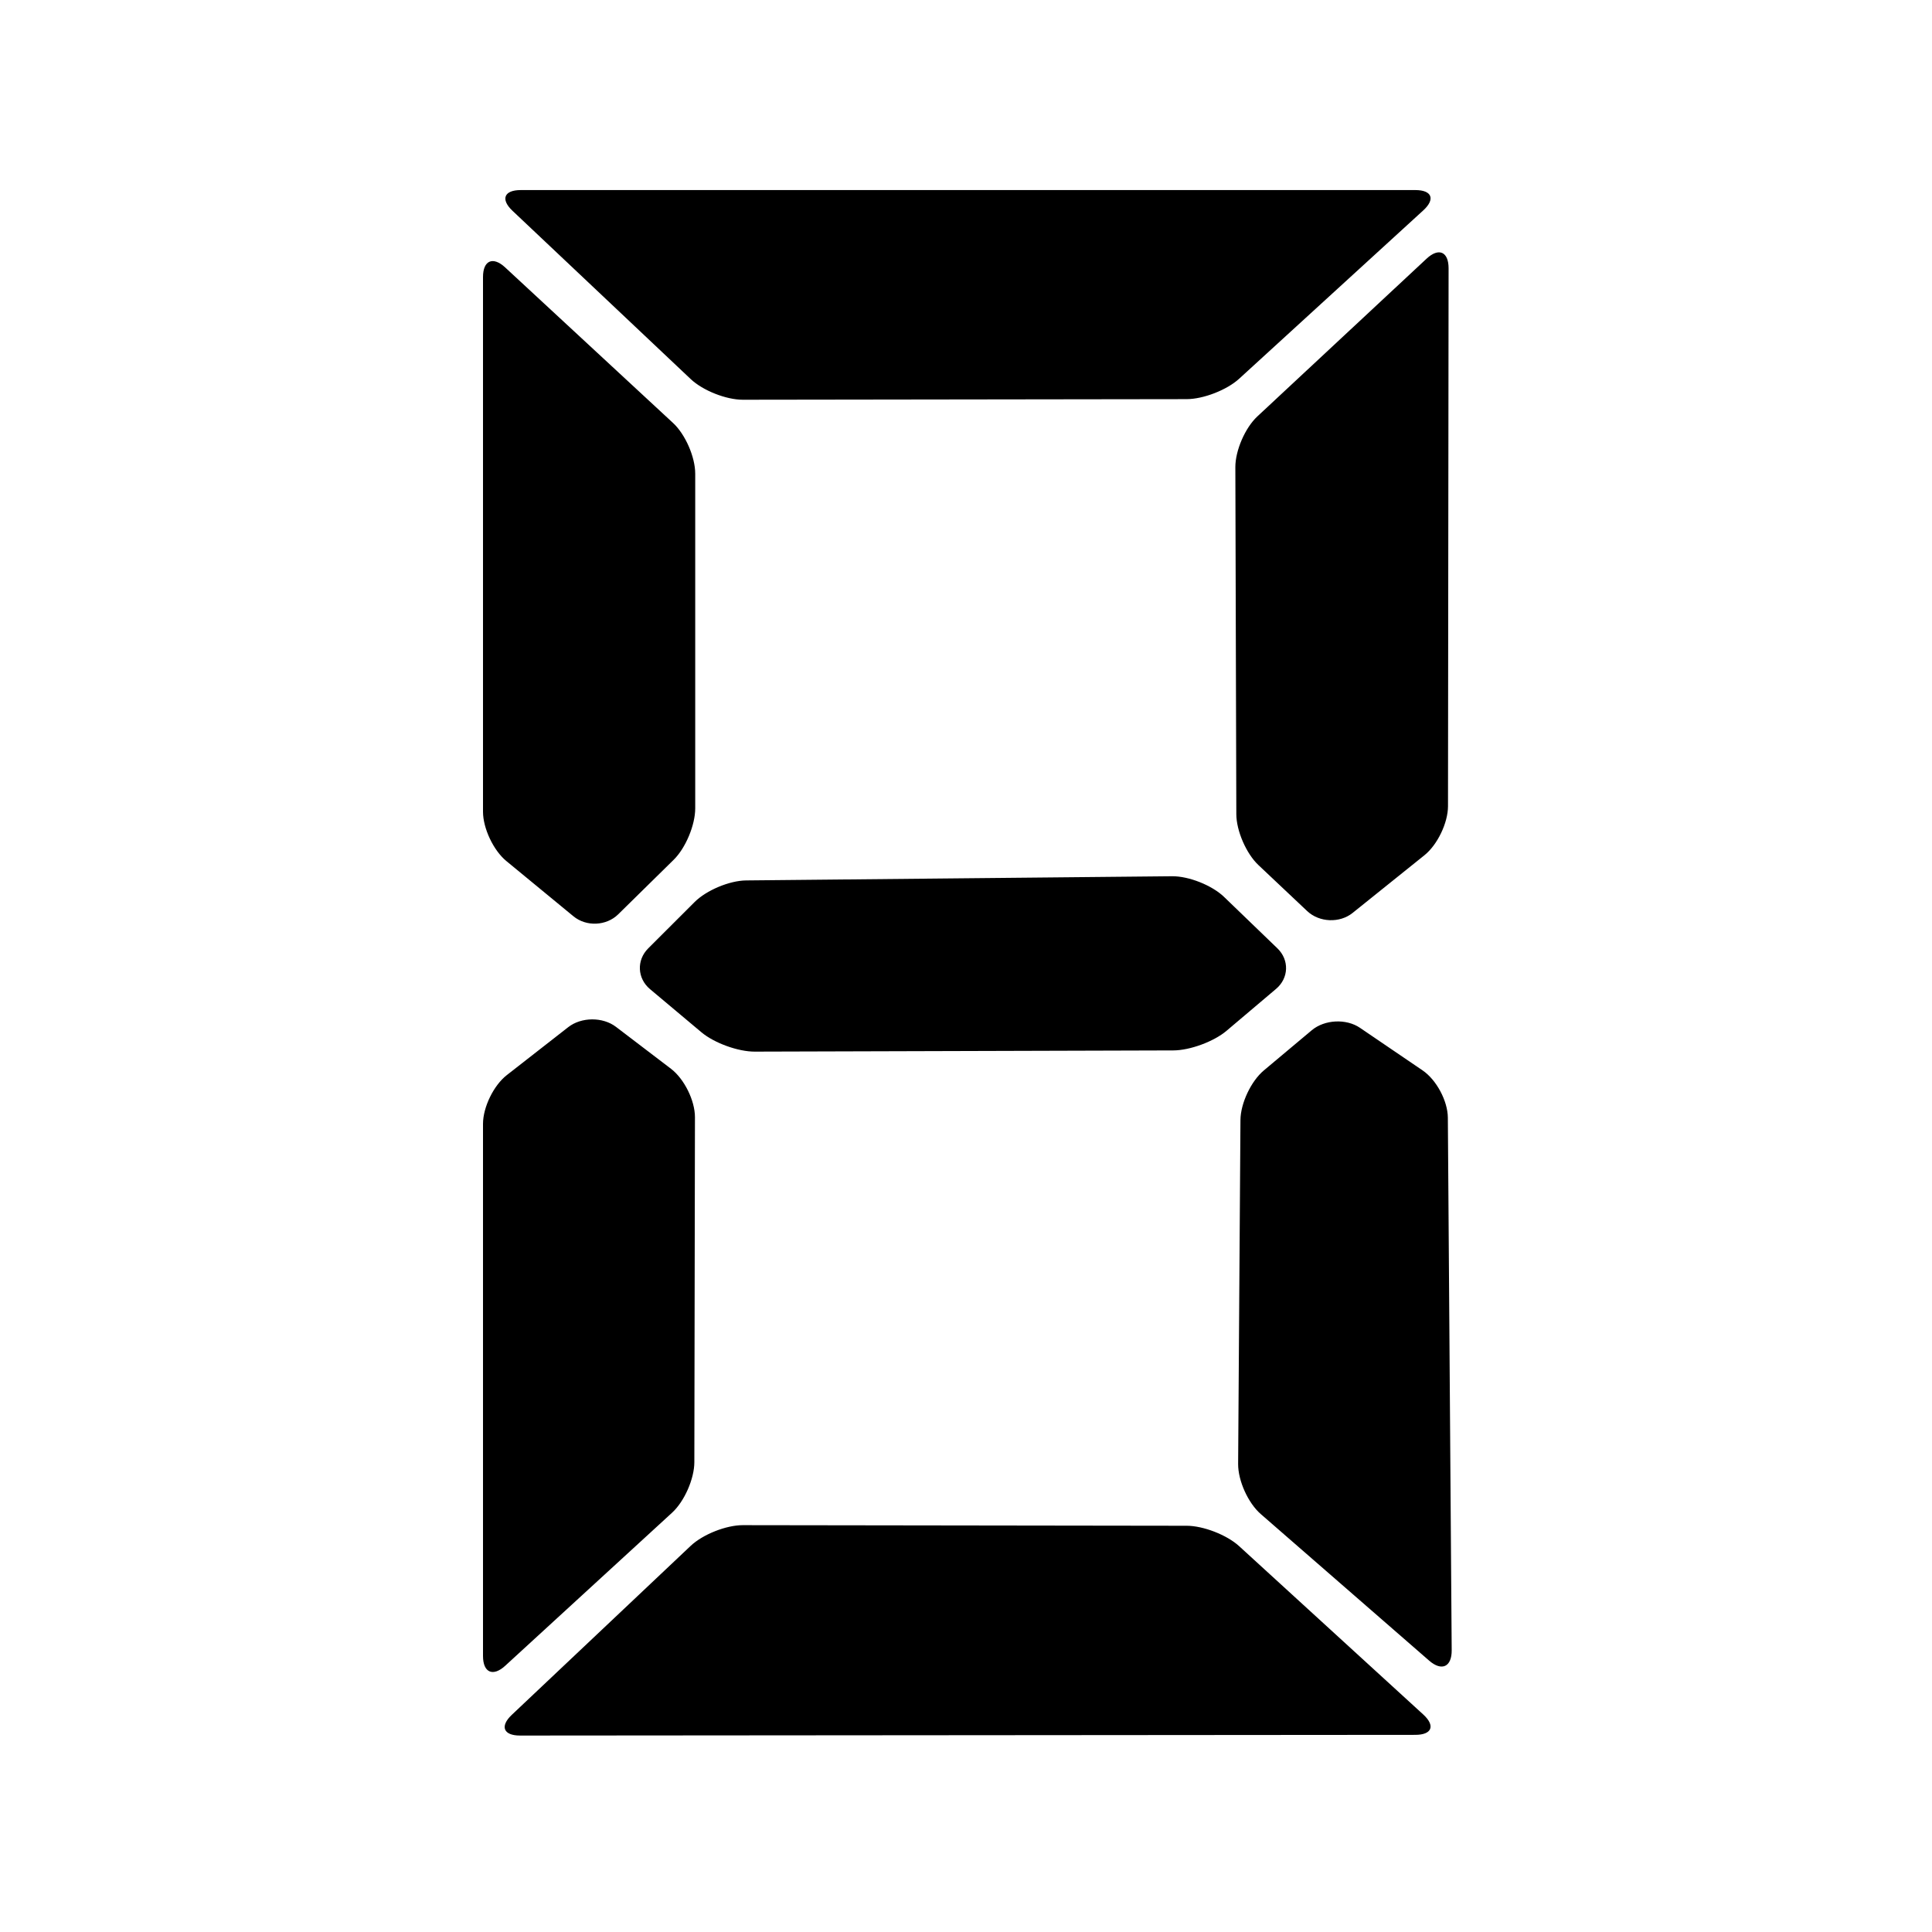 <svg xmlns="http://www.w3.org/2000/svg" xmlns:xlink="http://www.w3.org/1999/xlink" width="256" height="256" viewBox="0 0 256 256"><path fill="currentColor" fill-rule="evenodd" d="M163.819 107.882c.006 2.204 1.314 5.22 2.922 6.738l6.463 6.098c1.608 1.518 4.309 1.626 6.022.25l9.525-7.65c1.718-1.38 3.113-4.283 3.116-6.496l.078-71.27c.002-2.208-1.303-2.78-2.915-1.277l-22.432 20.91c-1.612 1.502-2.914 4.516-2.908 6.71zm-71.78 11.642c1.561-1.56 4.618-2.841 6.834-2.863l56.433-.554c2.213-.022 5.297 1.204 6.887 2.738l7.074 6.82c1.59 1.535 1.51 3.937-.175 5.362l-6.575 5.564c-1.687 1.427-4.85 2.589-7.047 2.595l-55.465.16c-2.205.006-5.367-1.141-7.062-2.564l-6.812-5.717c-1.695-1.423-1.805-3.837-.241-5.4zm-16.746 16.58c1.741-1.359 4.574-1.377 6.334-.035l7.282 5.549c1.757 1.34 3.179 4.212 3.175 6.417l-.08 45.714c-.003 2.205-1.319 5.196-2.95 6.692l-22.11 20.28c-1.626 1.491-2.944.913-2.944-1.301v-70.501c0-2.21 1.411-5.103 3.152-6.461zm81.946 66.067c2.211.003 5.325 1.214 6.95 2.7l24.4 22.31c1.627 1.488 1.156 2.695-1.053 2.697l-118.63.092c-2.21.001-2.693-1.232-1.088-2.747l23.697-22.386c1.608-1.519 4.699-2.748 6.916-2.745l58.808.08zm0-149.283c2.211-.003 5.325-1.213 6.95-2.699l24.4-22.31c1.627-1.488 1.157-2.694-1.05-2.694H68.996c-2.207 0-2.694 1.23-1.094 2.74l23.623 22.307c1.602 1.514 4.689 2.738 6.906 2.735zm7.127 95.528c.015-2.212 1.4-5.156 3.1-6.58l6.35-5.323c1.698-1.422 4.56-1.565 6.387-.322l8.302 5.646c1.83 1.244 3.326 4.042 3.342 6.258l.51 70.57c.016 2.21-1.32 2.83-2.992 1.374l-22.313-19.423c-1.668-1.452-3.009-4.412-2.994-6.635zM89.19 56.053c1.618 1.5 2.93 4.501 2.93 6.714v44.353c0 2.209-1.275 5.253-2.848 6.8l-7.356 7.232c-1.572 1.546-4.225 1.666-5.933.26l-8.897-7.325c-1.704-1.403-3.086-4.335-3.086-6.53v-70.85c0-2.205 1.319-2.77 2.93-1.277z"/></svg>